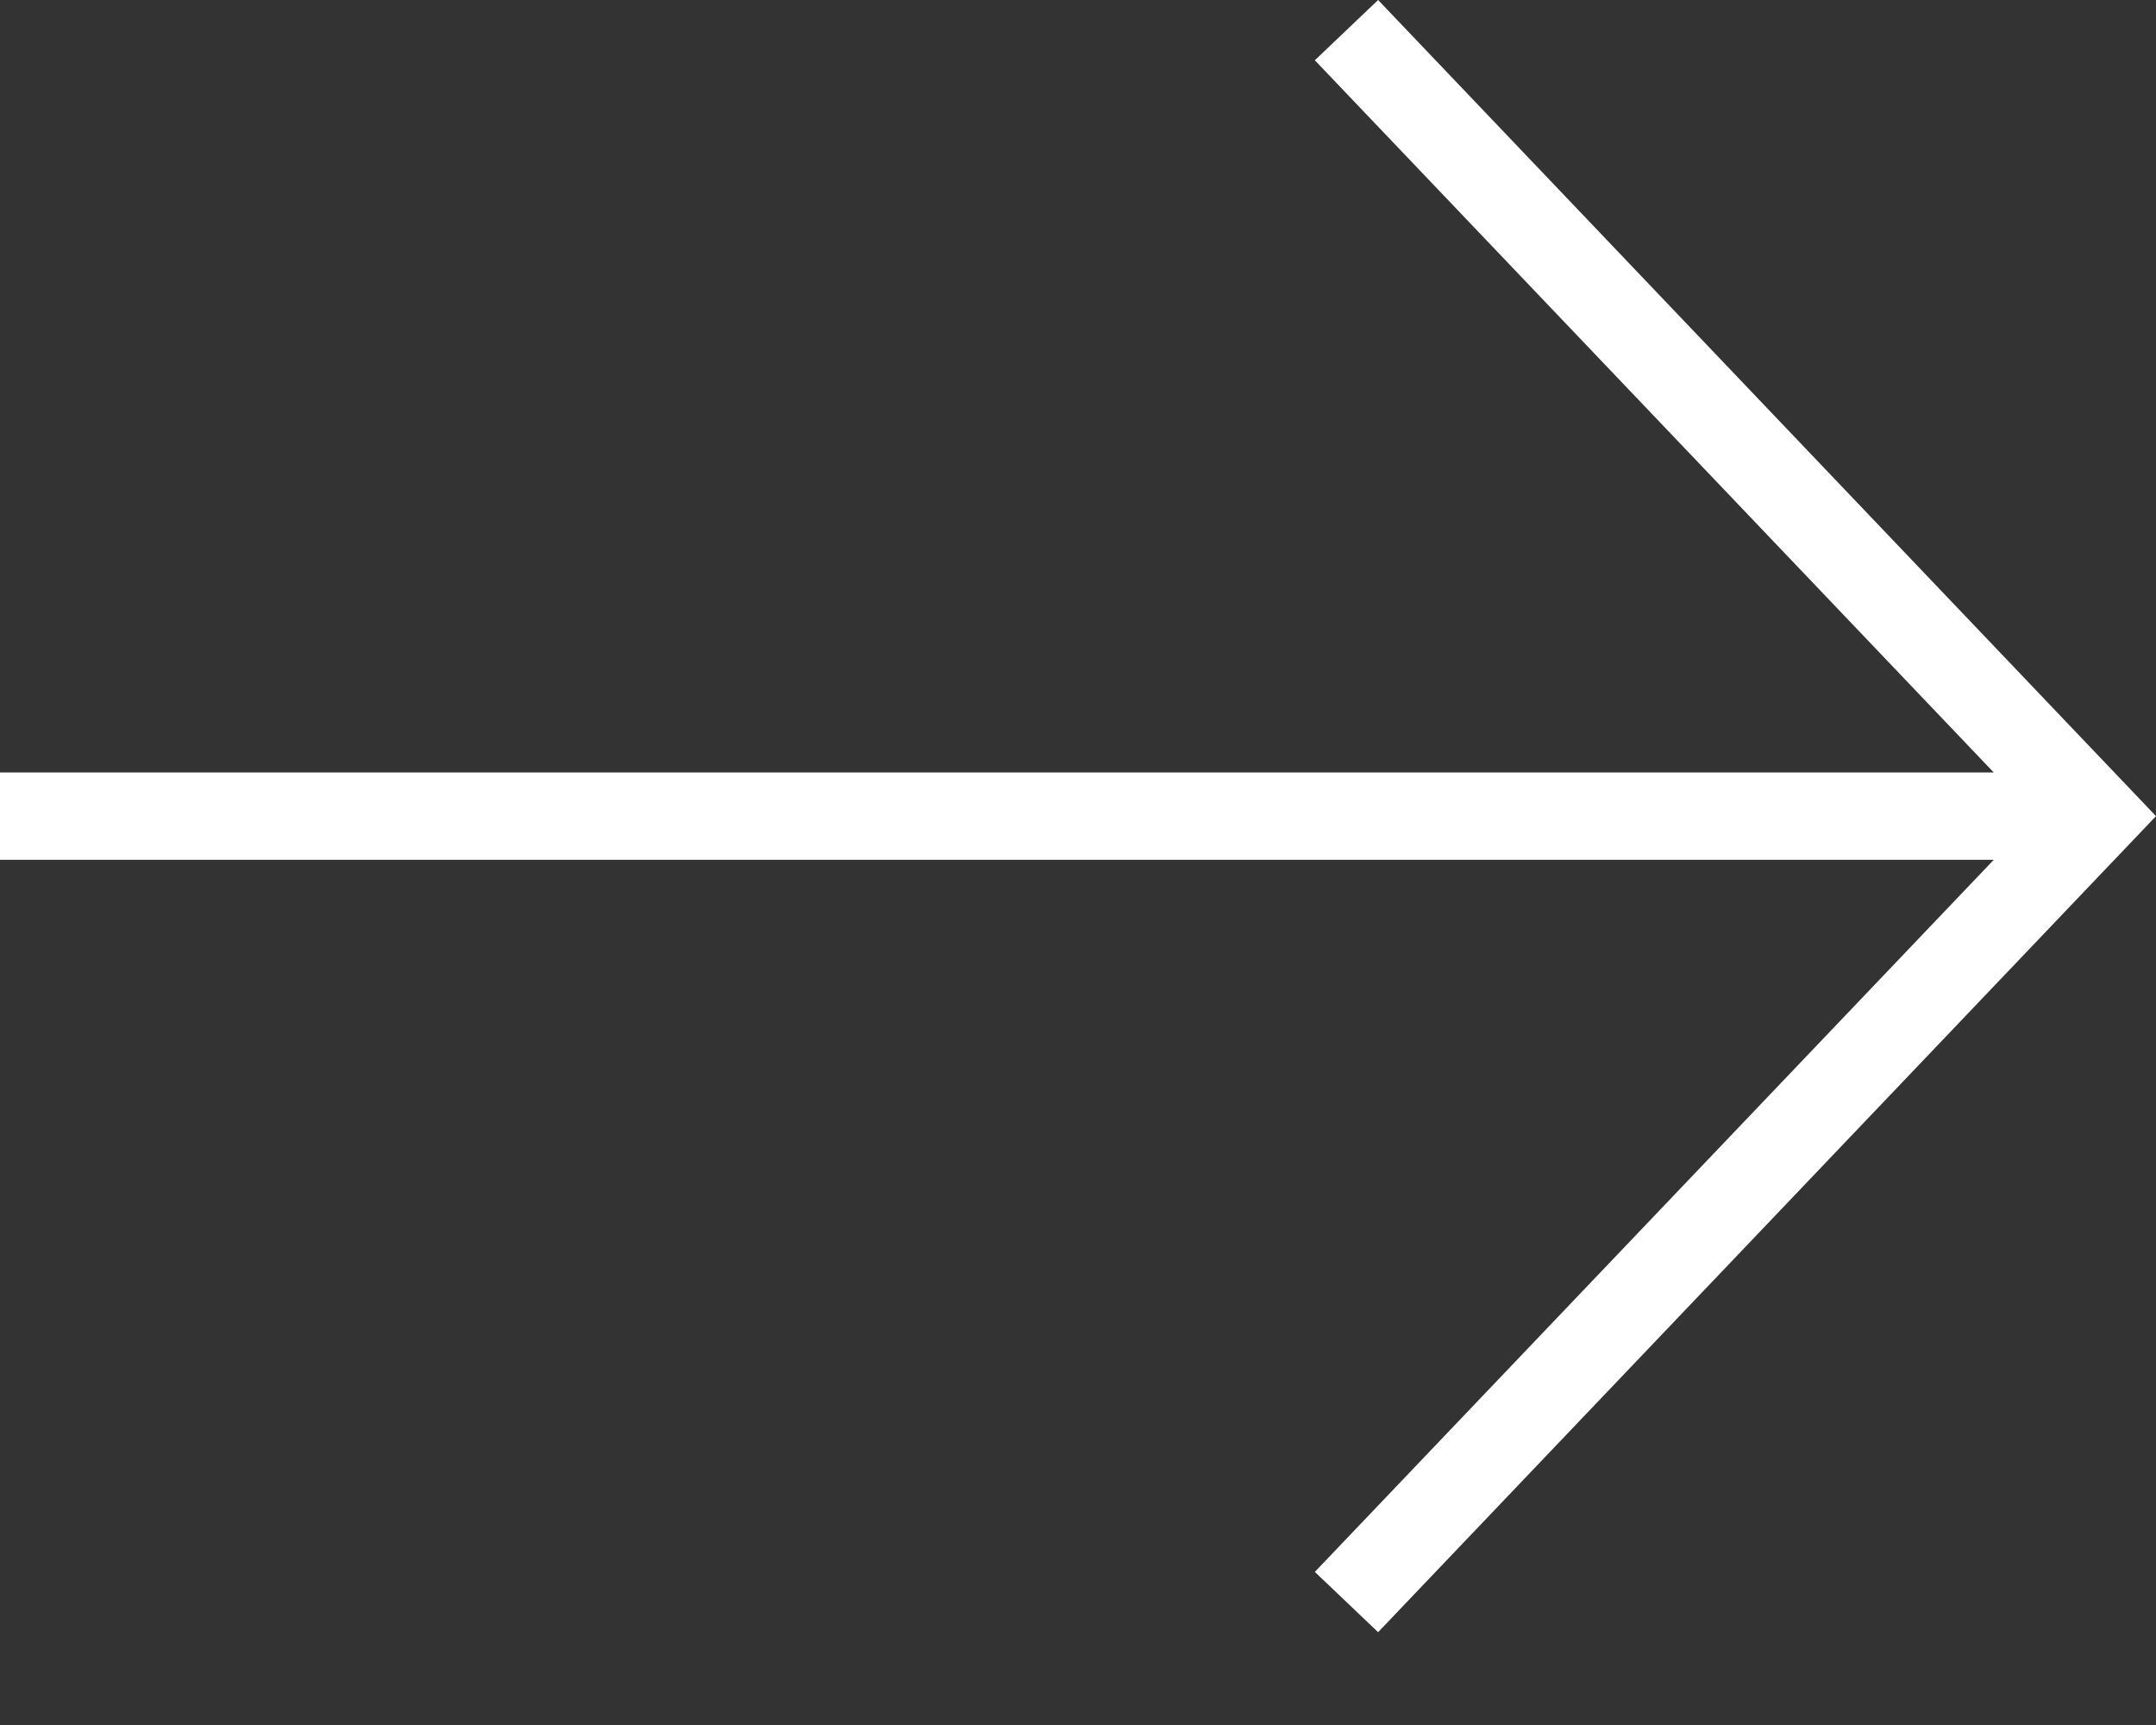 <svg width="20" height="16" viewBox="0 0 20 16" fill="none" xmlns="http://www.w3.org/2000/svg">
<rect x="0" y="0" width="20" height="16" fill="#333333" stroke="none"/>
<path fill-rule="evenodd" clip-rule="evenodd" d="M18.495 7.165L12.197 0.559L12.784 0L20 7.57L12.784 15.139L12.197 14.58L18.495 7.975H0V7.165H18.495Z" fill="white"/>
</svg>

